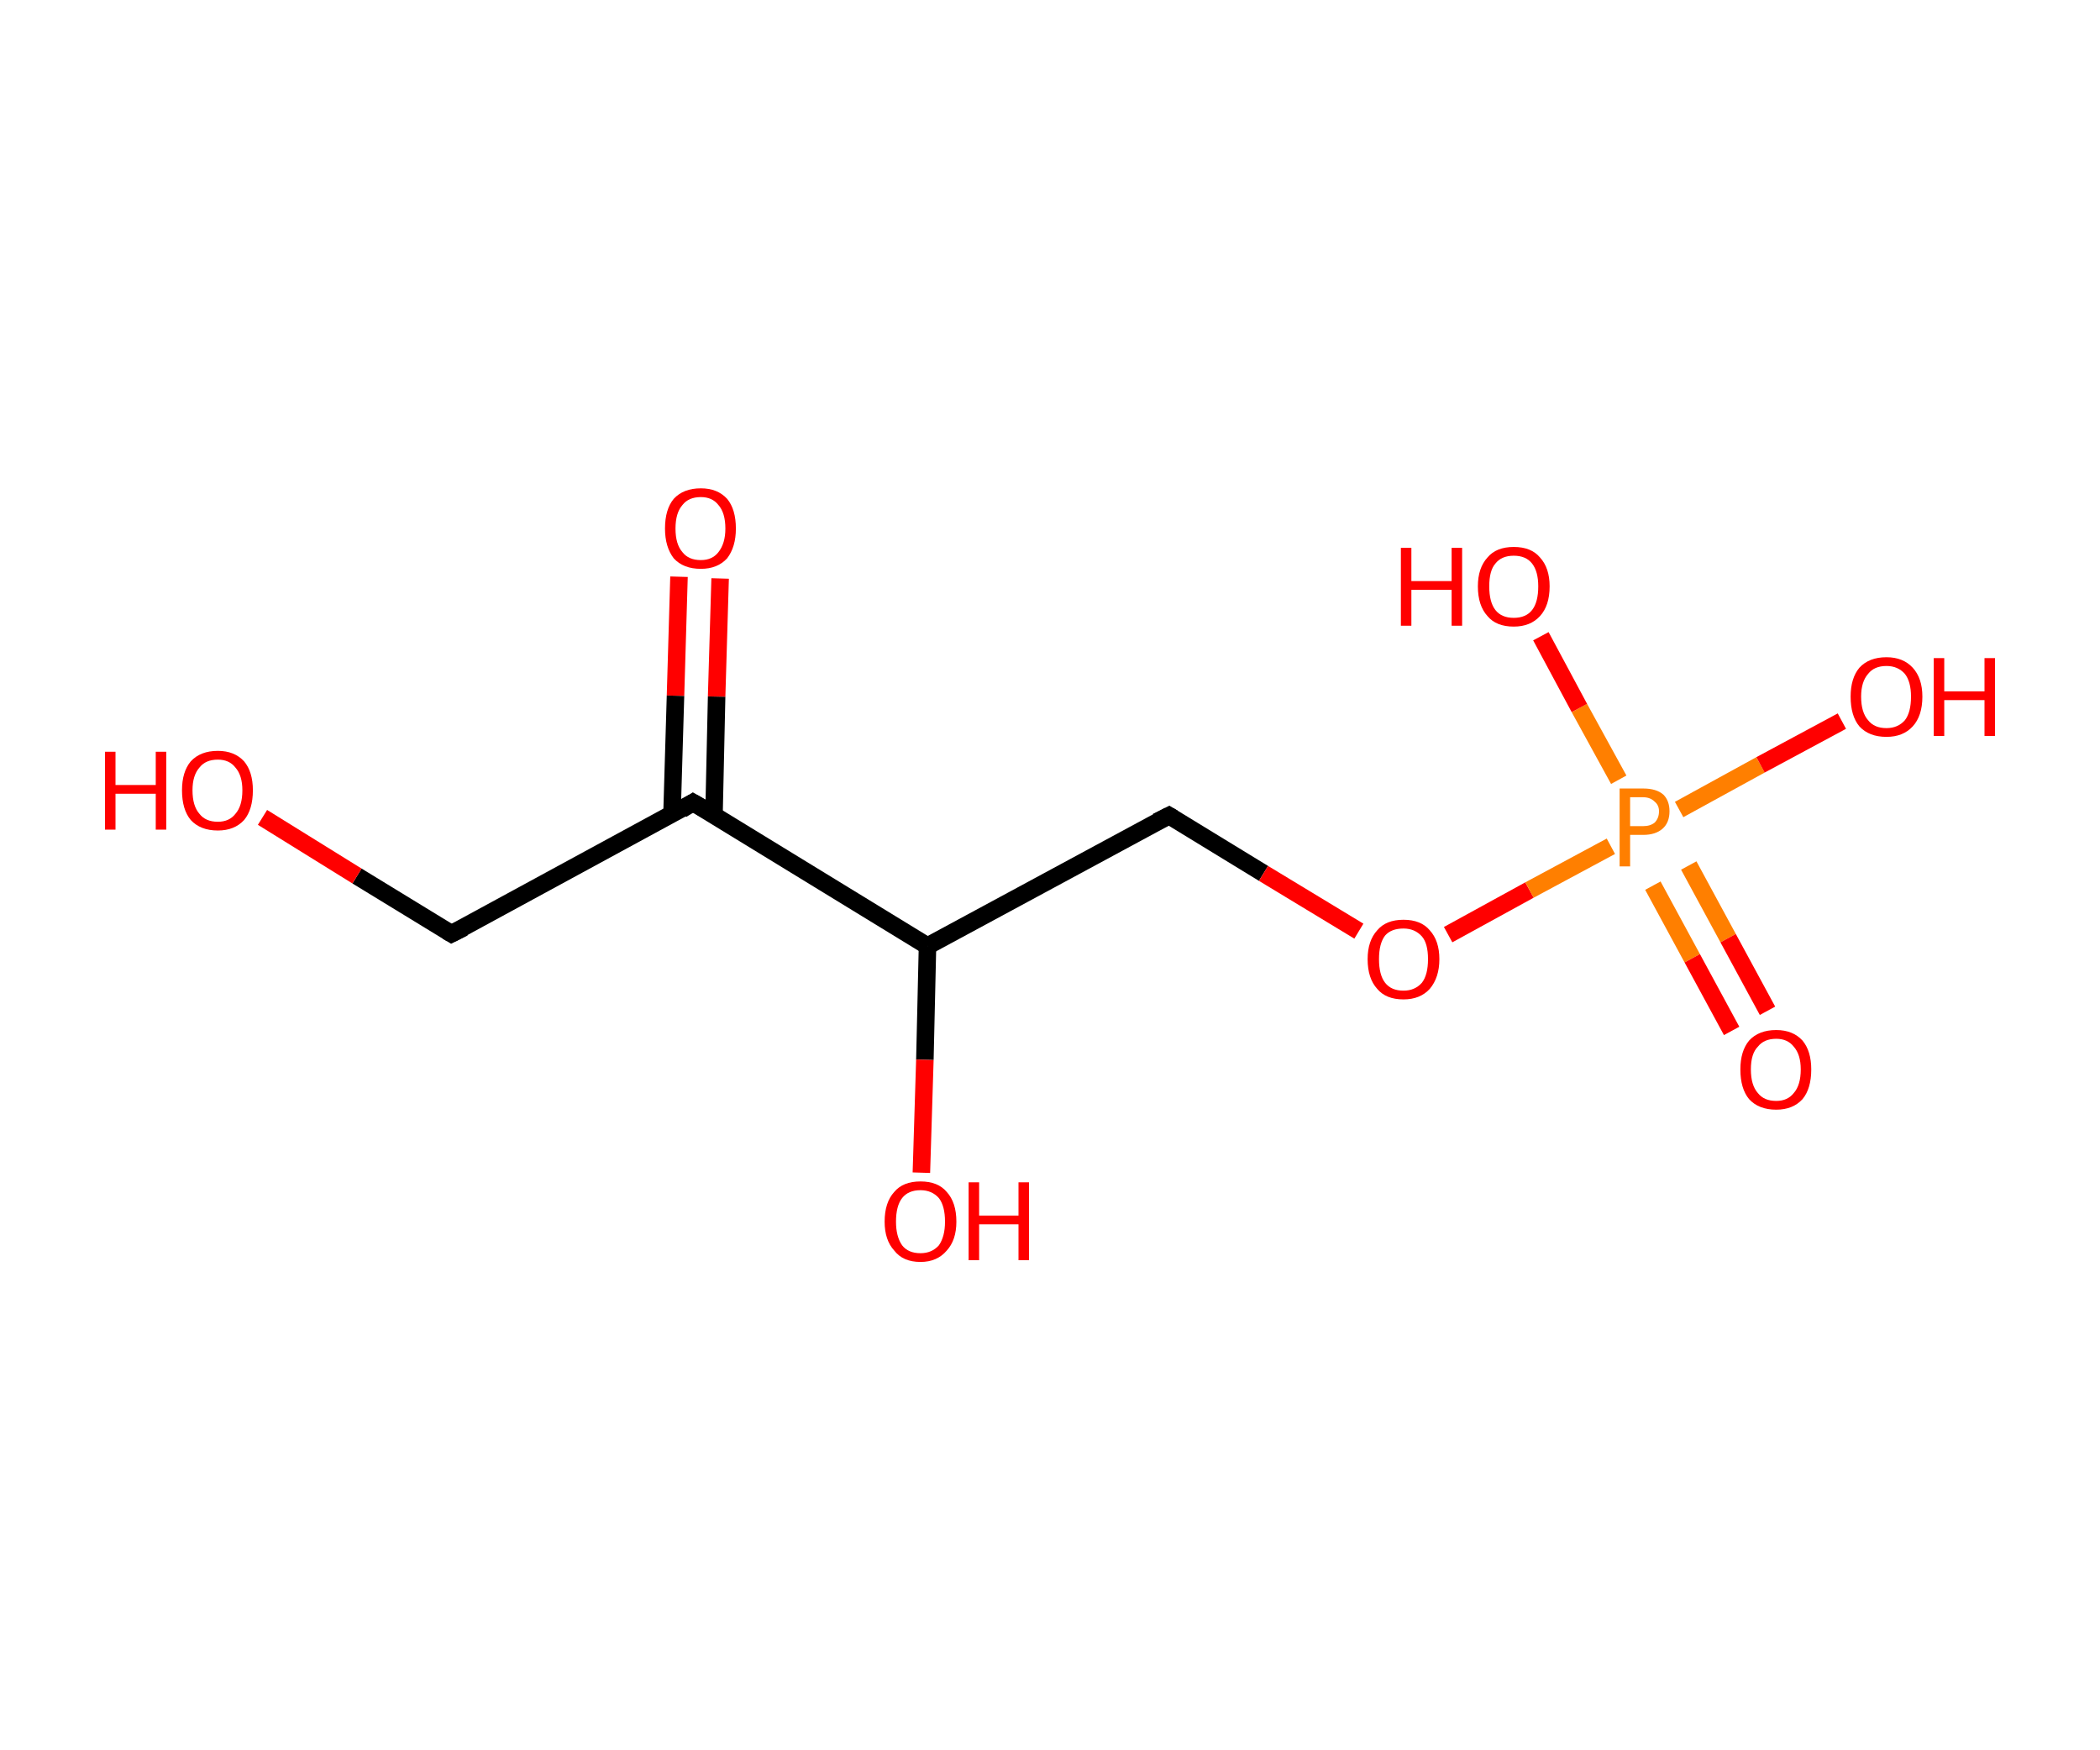 <?xml version='1.0' encoding='ASCII' standalone='yes'?>
<svg xmlns="http://www.w3.org/2000/svg" xmlns:rdkit="http://www.rdkit.org/xml" xmlns:xlink="http://www.w3.org/1999/xlink" version="1.1" baseProfile="full" xml:space="preserve" width="240px" height="200px" viewBox="0 0 240 200">
<!-- END OF HEADER -->
<rect style="opacity:1.0;fill:#FFFFFF;stroke:none" width="240.0" height="200.0" x="0.0" y="0.0"> </rect>
<path class="bond-0 atom-0 atom-1" d="M 82.3,66.1 L 81.9,79.6" style="fill:none;fill-rule:evenodd;stroke:#FF0000;stroke-width:2.0px;stroke-linecap:butt;stroke-linejoin:miter;stroke-opacity:1"/>
<path class="bond-0 atom-0 atom-1" d="M 81.9,79.6 L 81.6,93.1" style="fill:none;fill-rule:evenodd;stroke:#000000;stroke-width:2.0px;stroke-linecap:butt;stroke-linejoin:miter;stroke-opacity:1"/>
<path class="bond-0 atom-0 atom-1" d="M 77.6,65.9 L 77.2,79.5" style="fill:none;fill-rule:evenodd;stroke:#FF0000;stroke-width:2.0px;stroke-linecap:butt;stroke-linejoin:miter;stroke-opacity:1"/>
<path class="bond-0 atom-0 atom-1" d="M 77.2,79.5 L 76.8,93.0" style="fill:none;fill-rule:evenodd;stroke:#000000;stroke-width:2.0px;stroke-linecap:butt;stroke-linejoin:miter;stroke-opacity:1"/>
<path class="bond-1 atom-1 atom-2" d="M 79.2,91.7 L 51.6,106.7" style="fill:none;fill-rule:evenodd;stroke:#000000;stroke-width:2.0px;stroke-linecap:butt;stroke-linejoin:miter;stroke-opacity:1"/>
<path class="bond-2 atom-2 atom-3" d="M 51.6,106.7 L 40.8,100.1" style="fill:none;fill-rule:evenodd;stroke:#000000;stroke-width:2.0px;stroke-linecap:butt;stroke-linejoin:miter;stroke-opacity:1"/>
<path class="bond-2 atom-2 atom-3" d="M 40.8,100.1 L 30.0,93.4" style="fill:none;fill-rule:evenodd;stroke:#FF0000;stroke-width:2.0px;stroke-linecap:butt;stroke-linejoin:miter;stroke-opacity:1"/>
<path class="bond-3 atom-1 atom-4" d="M 79.2,91.7 L 106.0,108.1" style="fill:none;fill-rule:evenodd;stroke:#000000;stroke-width:2.0px;stroke-linecap:butt;stroke-linejoin:miter;stroke-opacity:1"/>
<path class="bond-4 atom-4 atom-5" d="M 106.0,108.1 L 105.7,121.1" style="fill:none;fill-rule:evenodd;stroke:#000000;stroke-width:2.0px;stroke-linecap:butt;stroke-linejoin:miter;stroke-opacity:1"/>
<path class="bond-4 atom-4 atom-5" d="M 105.7,121.1 L 105.3,134.0" style="fill:none;fill-rule:evenodd;stroke:#FF0000;stroke-width:2.0px;stroke-linecap:butt;stroke-linejoin:miter;stroke-opacity:1"/>
<path class="bond-5 atom-4 atom-6" d="M 106.0,108.1 L 133.6,93.2" style="fill:none;fill-rule:evenodd;stroke:#000000;stroke-width:2.0px;stroke-linecap:butt;stroke-linejoin:miter;stroke-opacity:1"/>
<path class="bond-6 atom-6 atom-7" d="M 133.6,93.2 L 144.4,99.8" style="fill:none;fill-rule:evenodd;stroke:#000000;stroke-width:2.0px;stroke-linecap:butt;stroke-linejoin:miter;stroke-opacity:1"/>
<path class="bond-6 atom-6 atom-7" d="M 144.4,99.8 L 155.3,106.4" style="fill:none;fill-rule:evenodd;stroke:#FF0000;stroke-width:2.0px;stroke-linecap:butt;stroke-linejoin:miter;stroke-opacity:1"/>
<path class="bond-7 atom-7 atom-8" d="M 165.5,106.8 L 174.8,101.7" style="fill:none;fill-rule:evenodd;stroke:#FF0000;stroke-width:2.0px;stroke-linecap:butt;stroke-linejoin:miter;stroke-opacity:1"/>
<path class="bond-7 atom-7 atom-8" d="M 174.8,101.7 L 184.1,96.7" style="fill:none;fill-rule:evenodd;stroke:#FF7F00;stroke-width:2.0px;stroke-linecap:butt;stroke-linejoin:miter;stroke-opacity:1"/>
<path class="bond-8 atom-8 atom-9" d="M 188.9,101.2 L 193.4,109.5" style="fill:none;fill-rule:evenodd;stroke:#FF7F00;stroke-width:2.0px;stroke-linecap:butt;stroke-linejoin:miter;stroke-opacity:1"/>
<path class="bond-8 atom-8 atom-9" d="M 193.4,109.5 L 197.9,117.8" style="fill:none;fill-rule:evenodd;stroke:#FF0000;stroke-width:2.0px;stroke-linecap:butt;stroke-linejoin:miter;stroke-opacity:1"/>
<path class="bond-8 atom-8 atom-9" d="M 193.0,98.9 L 197.5,107.2" style="fill:none;fill-rule:evenodd;stroke:#FF7F00;stroke-width:2.0px;stroke-linecap:butt;stroke-linejoin:miter;stroke-opacity:1"/>
<path class="bond-8 atom-8 atom-9" d="M 197.5,107.2 L 202.0,115.5" style="fill:none;fill-rule:evenodd;stroke:#FF0000;stroke-width:2.0px;stroke-linecap:butt;stroke-linejoin:miter;stroke-opacity:1"/>
<path class="bond-9 atom-8 atom-10" d="M 185.0,89.1 L 180.5,80.9" style="fill:none;fill-rule:evenodd;stroke:#FF7F00;stroke-width:2.0px;stroke-linecap:butt;stroke-linejoin:miter;stroke-opacity:1"/>
<path class="bond-9 atom-8 atom-10" d="M 180.5,80.9 L 176.1,72.7" style="fill:none;fill-rule:evenodd;stroke:#FF0000;stroke-width:2.0px;stroke-linecap:butt;stroke-linejoin:miter;stroke-opacity:1"/>
<path class="bond-10 atom-8 atom-11" d="M 191.9,92.5 L 201.2,87.4" style="fill:none;fill-rule:evenodd;stroke:#FF7F00;stroke-width:2.0px;stroke-linecap:butt;stroke-linejoin:miter;stroke-opacity:1"/>
<path class="bond-10 atom-8 atom-11" d="M 201.2,87.4 L 210.5,82.4" style="fill:none;fill-rule:evenodd;stroke:#FF0000;stroke-width:2.0px;stroke-linecap:butt;stroke-linejoin:miter;stroke-opacity:1"/>
<path d="M 77.9,92.5 L 79.2,91.7 L 80.6,92.5" style="fill:none;stroke:#000000;stroke-width:2.0px;stroke-linecap:butt;stroke-linejoin:miter;stroke-opacity:1;"/>
<path d="M 53.0,106.0 L 51.6,106.7 L 51.1,106.4" style="fill:none;stroke:#000000;stroke-width:2.0px;stroke-linecap:butt;stroke-linejoin:miter;stroke-opacity:1;"/>
<path d="M 132.2,93.9 L 133.6,93.2 L 134.1,93.5" style="fill:none;stroke:#000000;stroke-width:2.0px;stroke-linecap:butt;stroke-linejoin:miter;stroke-opacity:1;"/>
<path class="atom-0" d="M 76.0 60.4 Q 76.0 58.2, 77.0 57.0 Q 78.1 55.8, 80.1 55.8 Q 82.0 55.8, 83.1 57.0 Q 84.1 58.2, 84.1 60.4 Q 84.1 62.5, 83.1 63.8 Q 82.0 65.0, 80.1 65.0 Q 78.1 65.0, 77.0 63.8 Q 76.0 62.5, 76.0 60.4 M 80.1 64.0 Q 81.4 64.0, 82.1 63.1 Q 82.9 62.1, 82.9 60.4 Q 82.9 58.6, 82.1 57.7 Q 81.4 56.8, 80.1 56.8 Q 78.7 56.8, 78.0 57.7 Q 77.2 58.6, 77.2 60.4 Q 77.2 62.2, 78.0 63.1 Q 78.7 64.0, 80.1 64.0 " fill="#FF0000"/>
<path class="atom-3" d="M 12.0 85.9 L 13.2 85.9 L 13.2 89.7 L 17.8 89.7 L 17.8 85.9 L 19.0 85.9 L 19.0 94.8 L 17.8 94.8 L 17.8 90.7 L 13.2 90.7 L 13.2 94.8 L 12.0 94.8 L 12.0 85.9 " fill="#FF0000"/>
<path class="atom-3" d="M 20.8 90.3 Q 20.8 88.2, 21.8 87.0 Q 22.9 85.8, 24.9 85.8 Q 26.8 85.8, 27.9 87.0 Q 28.9 88.2, 28.9 90.3 Q 28.9 92.5, 27.9 93.7 Q 26.8 94.9, 24.9 94.9 Q 22.9 94.9, 21.8 93.7 Q 20.8 92.5, 20.8 90.3 M 24.9 93.9 Q 26.2 93.9, 26.9 93.0 Q 27.7 92.1, 27.7 90.3 Q 27.7 88.6, 26.9 87.7 Q 26.2 86.8, 24.9 86.8 Q 23.5 86.8, 22.8 87.7 Q 22.0 88.6, 22.0 90.3 Q 22.0 92.1, 22.8 93.0 Q 23.5 93.9, 24.9 93.9 " fill="#FF0000"/>
<path class="atom-5" d="M 101.1 139.6 Q 101.1 137.4, 102.2 136.2 Q 103.2 135.0, 105.2 135.0 Q 107.2 135.0, 108.2 136.2 Q 109.3 137.4, 109.3 139.6 Q 109.3 141.7, 108.2 142.9 Q 107.1 144.2, 105.2 144.2 Q 103.2 144.2, 102.2 142.9 Q 101.1 141.7, 101.1 139.6 M 105.2 143.2 Q 106.5 143.2, 107.3 142.3 Q 108.0 141.3, 108.0 139.6 Q 108.0 137.8, 107.3 136.9 Q 106.5 136.0, 105.2 136.0 Q 103.8 136.0, 103.1 136.9 Q 102.4 137.8, 102.4 139.6 Q 102.4 141.3, 103.1 142.3 Q 103.8 143.2, 105.2 143.2 " fill="#FF0000"/>
<path class="atom-5" d="M 110.7 135.1 L 111.9 135.1 L 111.9 138.9 L 116.4 138.9 L 116.4 135.1 L 117.6 135.1 L 117.6 144.0 L 116.4 144.0 L 116.4 139.9 L 111.9 139.9 L 111.9 144.0 L 110.7 144.0 L 110.7 135.1 " fill="#FF0000"/>
<path class="atom-7" d="M 156.3 109.6 Q 156.3 107.5, 157.4 106.3 Q 158.4 105.1, 160.4 105.1 Q 162.4 105.1, 163.4 106.3 Q 164.5 107.5, 164.5 109.6 Q 164.5 111.7, 163.4 113.0 Q 162.3 114.2, 160.4 114.2 Q 158.4 114.2, 157.4 113.0 Q 156.3 111.8, 156.3 109.6 M 160.4 113.2 Q 161.7 113.2, 162.5 112.3 Q 163.2 111.4, 163.2 109.6 Q 163.2 107.8, 162.5 107.0 Q 161.7 106.1, 160.4 106.1 Q 159.0 106.1, 158.3 106.9 Q 157.6 107.8, 157.6 109.6 Q 157.6 111.4, 158.3 112.3 Q 159.0 113.2, 160.4 113.2 " fill="#FF0000"/>
<path class="atom-8" d="M 187.8 90.1 Q 189.3 90.1, 190.1 90.8 Q 190.8 91.5, 190.8 92.7 Q 190.8 94.0, 190.0 94.7 Q 189.2 95.4, 187.8 95.4 L 186.3 95.4 L 186.3 99.0 L 185.1 99.0 L 185.1 90.1 L 187.8 90.1 M 187.8 94.4 Q 188.6 94.4, 189.1 94.0 Q 189.6 93.5, 189.6 92.7 Q 189.6 92.0, 189.1 91.6 Q 188.6 91.1, 187.8 91.1 L 186.3 91.1 L 186.3 94.4 L 187.8 94.4 " fill="#FF7F00"/>
<path class="atom-9" d="M 198.9 122.2 Q 198.9 120.1, 199.9 118.9 Q 201.0 117.7, 203.0 117.7 Q 204.9 117.7, 206.0 118.9 Q 207.0 120.1, 207.0 122.2 Q 207.0 124.4, 206.0 125.6 Q 204.9 126.8, 203.0 126.8 Q 201.0 126.8, 199.9 125.6 Q 198.9 124.4, 198.9 122.2 M 203.0 125.8 Q 204.3 125.8, 205.0 124.9 Q 205.8 124.0, 205.8 122.2 Q 205.8 120.5, 205.0 119.6 Q 204.3 118.7, 203.0 118.7 Q 201.6 118.7, 200.9 119.6 Q 200.1 120.4, 200.1 122.2 Q 200.1 124.0, 200.9 124.9 Q 201.6 125.8, 203.0 125.8 " fill="#FF0000"/>
<path class="atom-10" d="M 160.1 62.6 L 161.3 62.6 L 161.3 66.4 L 165.9 66.4 L 165.9 62.6 L 167.1 62.6 L 167.1 71.5 L 165.9 71.5 L 165.9 67.4 L 161.3 67.4 L 161.3 71.5 L 160.1 71.5 L 160.1 62.6 " fill="#FF0000"/>
<path class="atom-10" d="M 168.9 67.0 Q 168.9 64.9, 170.0 63.7 Q 171.0 62.5, 173.0 62.5 Q 175.0 62.5, 176.0 63.7 Q 177.1 64.9, 177.1 67.0 Q 177.1 69.2, 176.0 70.4 Q 174.9 71.6, 173.0 71.6 Q 171.0 71.6, 170.0 70.4 Q 168.9 69.2, 168.9 67.0 M 173.0 70.6 Q 174.4 70.6, 175.1 69.7 Q 175.8 68.8, 175.8 67.0 Q 175.8 65.3, 175.1 64.4 Q 174.4 63.5, 173.0 63.5 Q 171.6 63.5, 170.9 64.4 Q 170.2 65.2, 170.2 67.0 Q 170.2 68.8, 170.9 69.7 Q 171.6 70.6, 173.0 70.6 " fill="#FF0000"/>
<path class="atom-11" d="M 211.5 79.6 Q 211.5 77.5, 212.5 76.3 Q 213.6 75.1, 215.6 75.1 Q 217.5 75.1, 218.6 76.3 Q 219.7 77.5, 219.7 79.6 Q 219.7 81.8, 218.6 83.0 Q 217.5 84.2, 215.6 84.2 Q 213.6 84.2, 212.5 83.0 Q 211.5 81.8, 211.5 79.6 M 215.6 83.2 Q 216.9 83.2, 217.7 82.3 Q 218.4 81.4, 218.4 79.6 Q 218.4 77.9, 217.7 77.0 Q 216.9 76.1, 215.6 76.1 Q 214.2 76.1, 213.5 77.0 Q 212.7 77.9, 212.7 79.6 Q 212.7 81.4, 213.5 82.3 Q 214.2 83.2, 215.6 83.2 " fill="#FF0000"/>
<path class="atom-11" d="M 221.0 75.2 L 222.2 75.2 L 222.2 79.0 L 226.8 79.0 L 226.8 75.2 L 228.0 75.2 L 228.0 84.1 L 226.8 84.1 L 226.8 80.0 L 222.2 80.0 L 222.2 84.1 L 221.0 84.1 L 221.0 75.2 " fill="#FF0000"/>
</svg>
